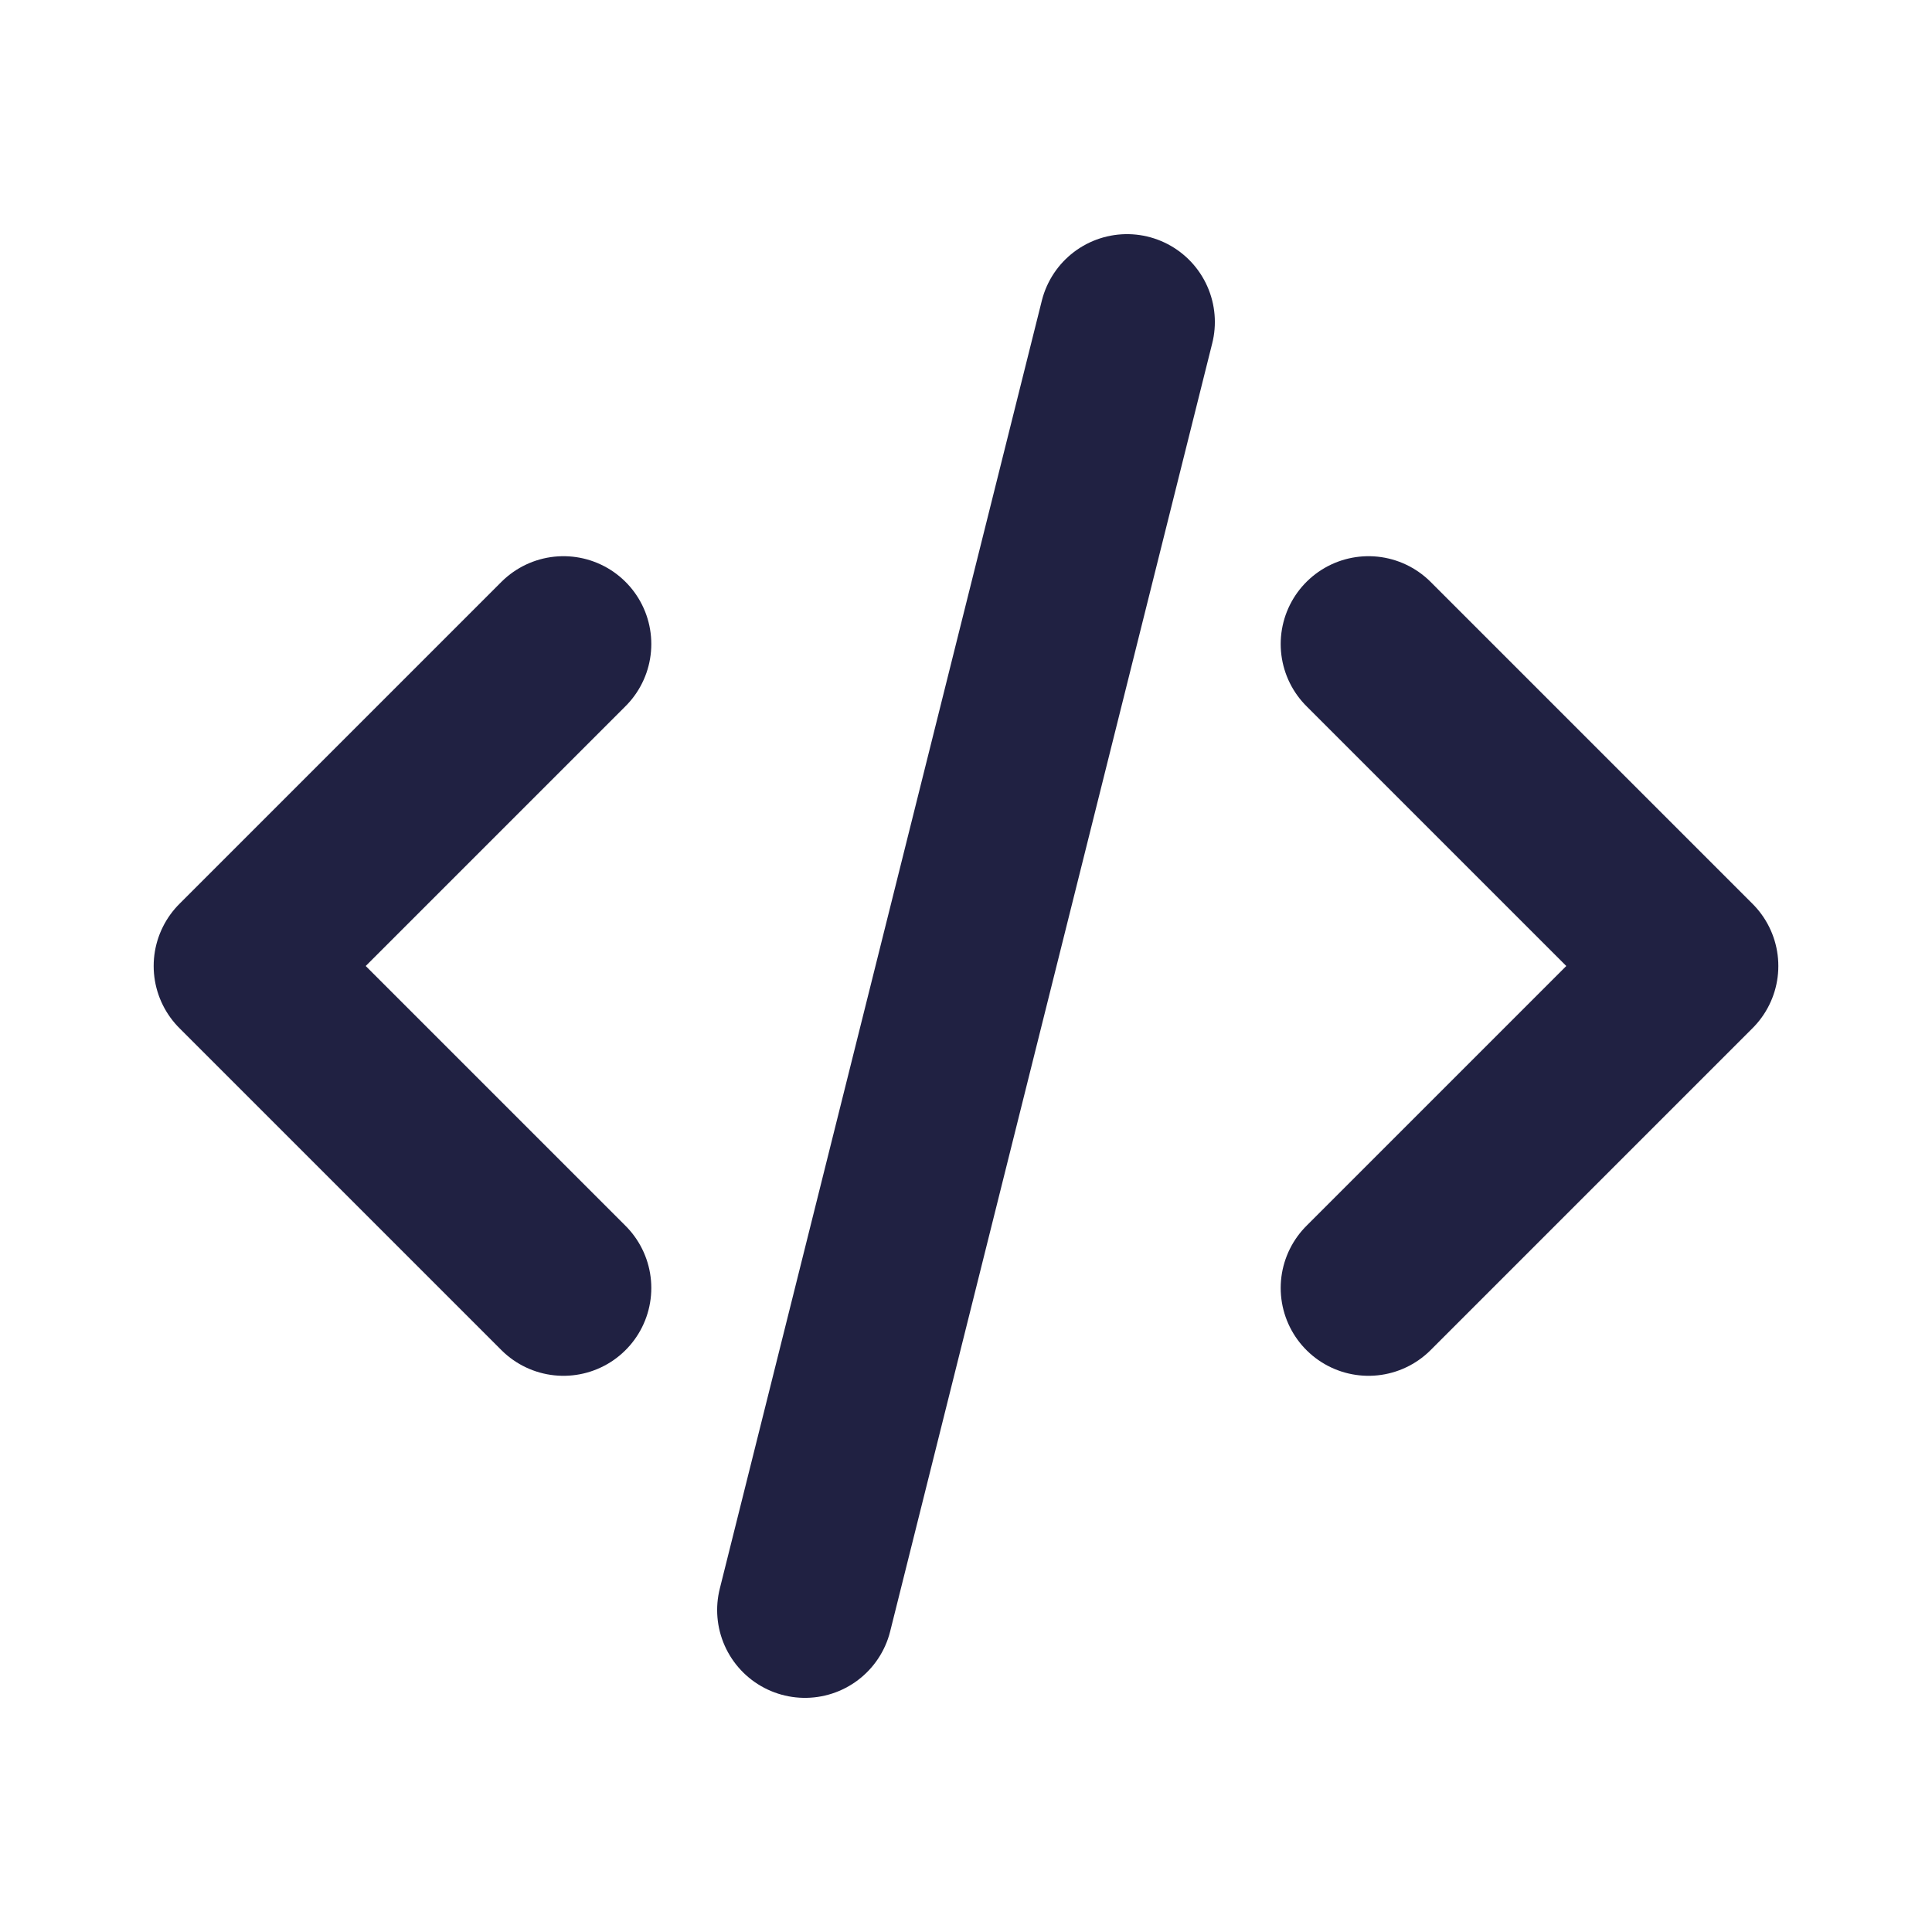 <svg width="26" height="26" viewBox="0 0 26 26" fill="none" xmlns="http://www.w3.org/2000/svg">
<g clip-path="url(#clip0_1_342)">
<path d="M7.583 8.667L3.25 13L7.583 17.333" stroke="#202142" stroke-width="2.364" stroke-linecap="round" stroke-linejoin="round"/>
<path d="M18.417 8.667L22.75 13L18.417 17.333" stroke="#202142" stroke-width="2.364" stroke-linecap="round" stroke-linejoin="round"/>
<path d="M15.167 4.333L10.833 21.667" stroke="#202142" stroke-width="2.364" stroke-linecap="round" stroke-linejoin="round"/>
</g>
<defs>
<clipPath id="clip0_1_342">
<rect width="26" height="26" fill="white"/>
</clipPath>
</defs>
</svg>
